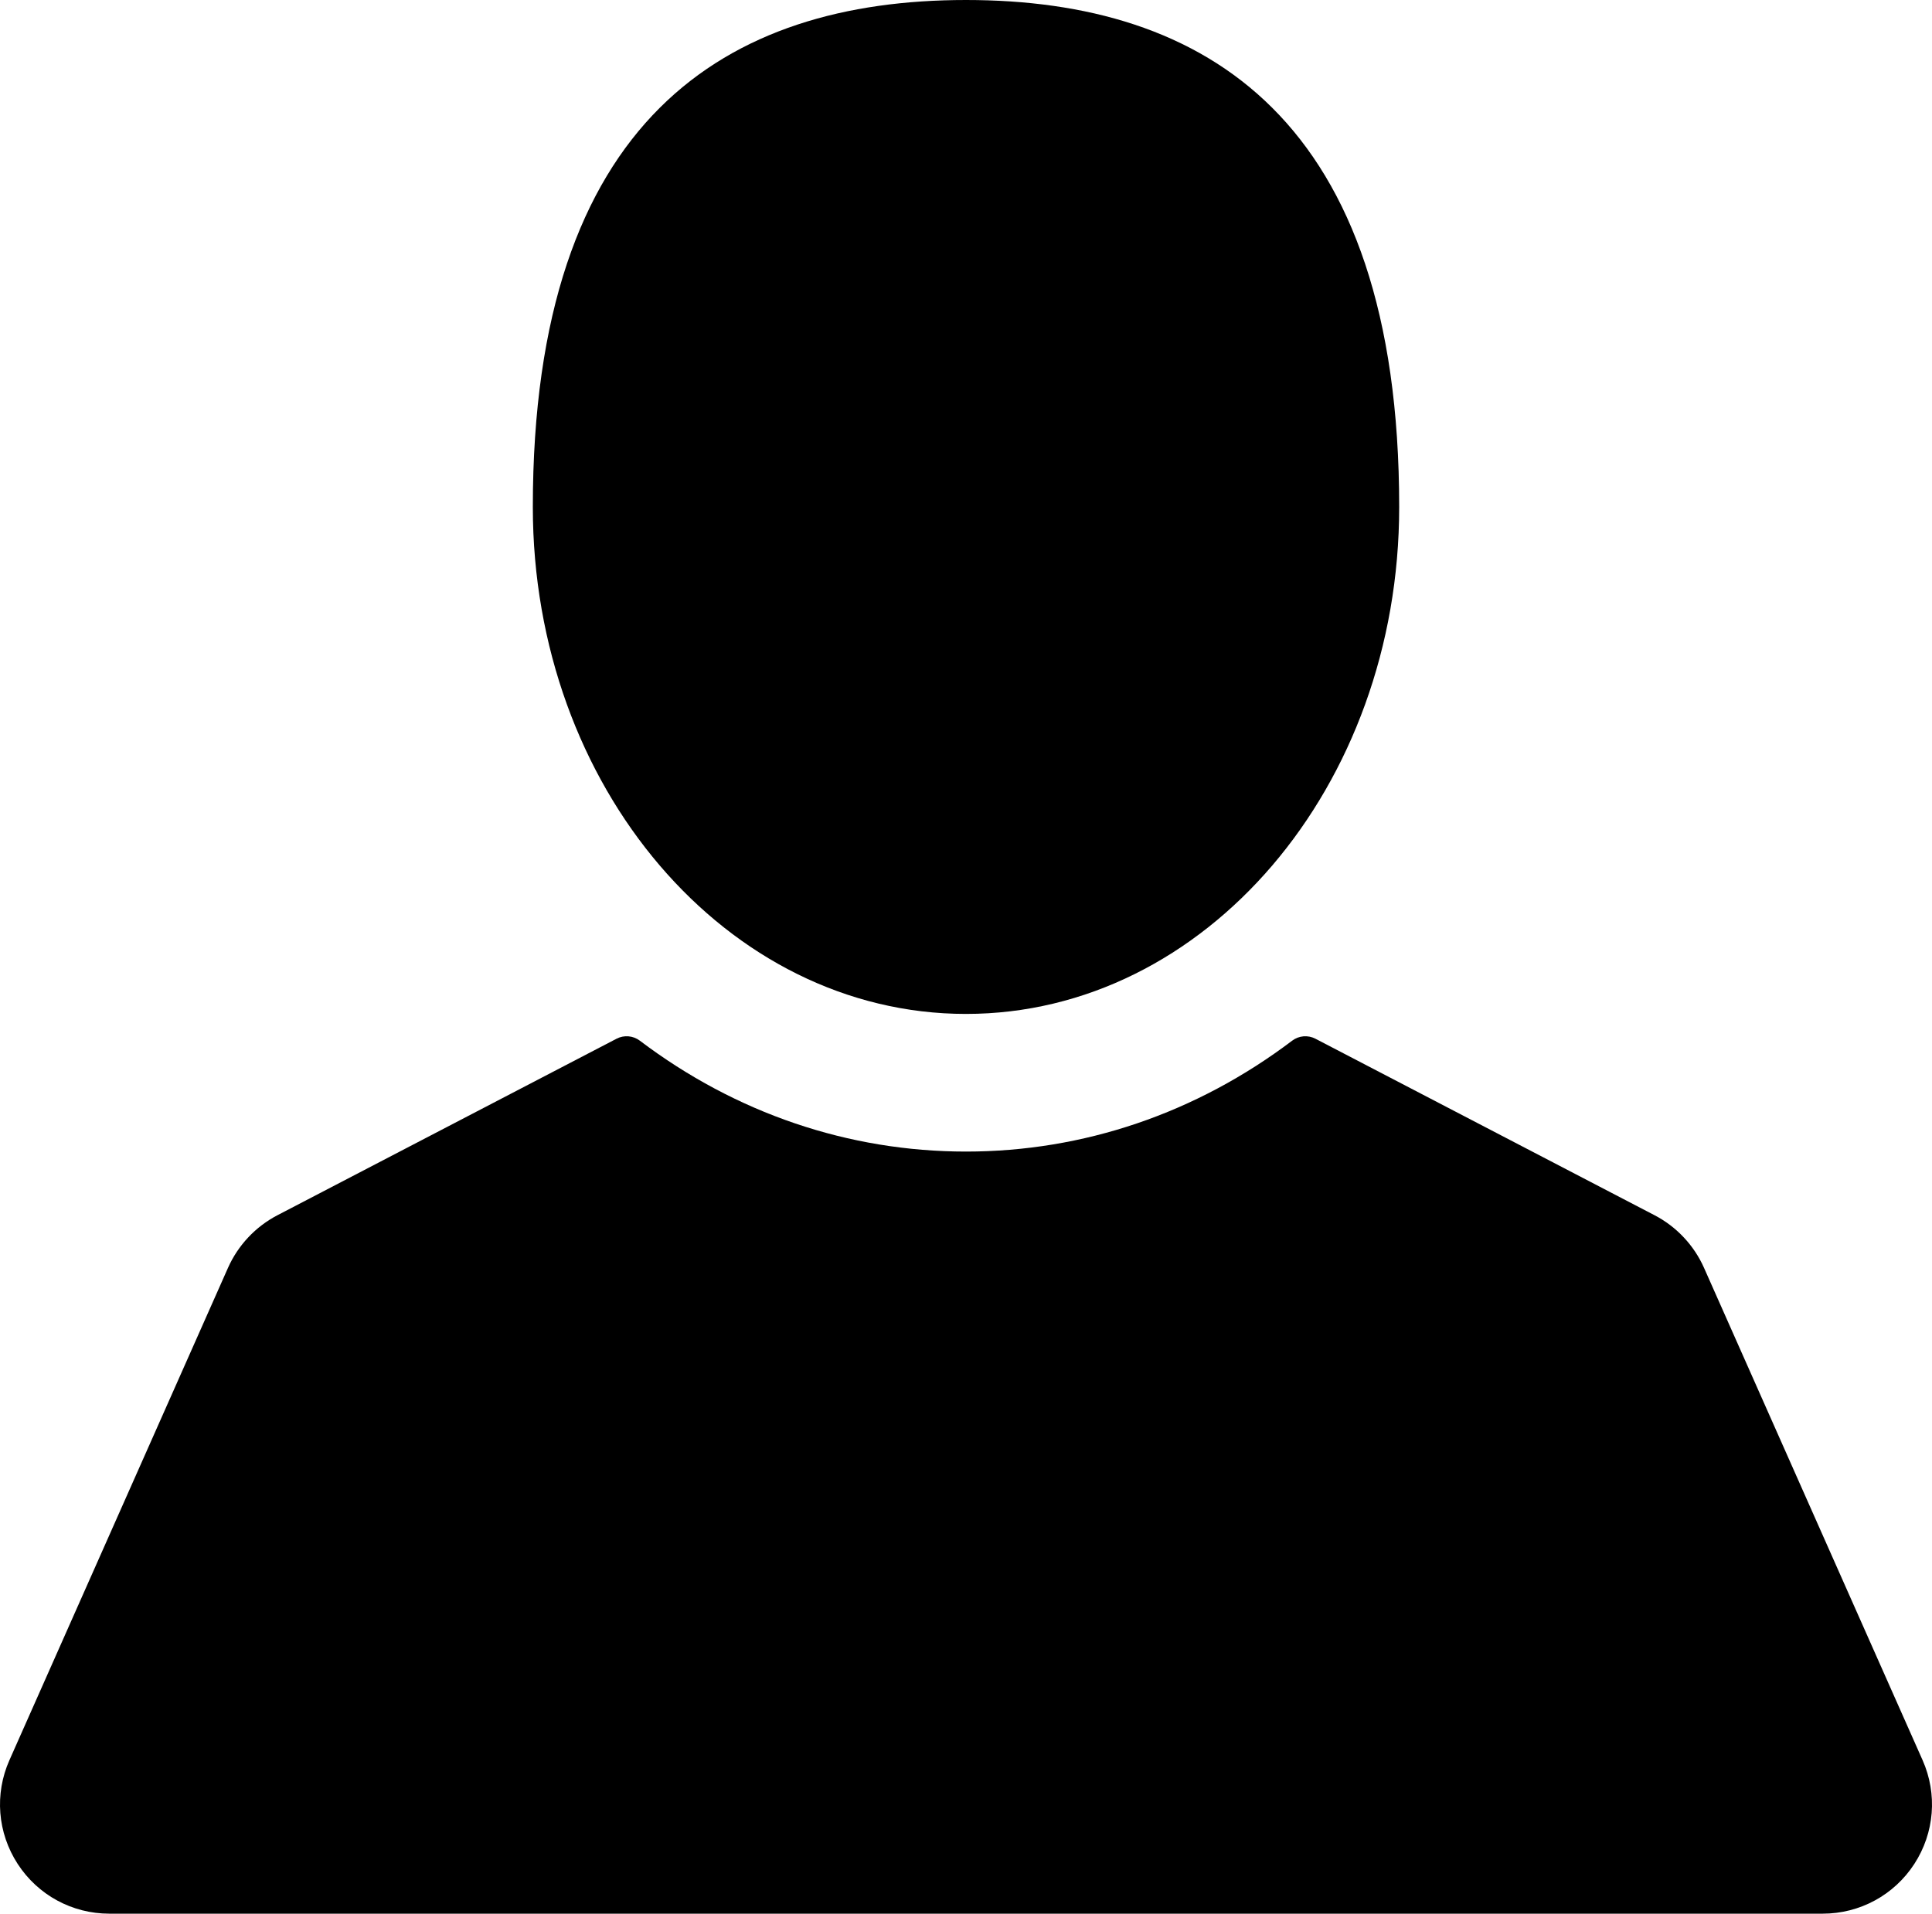 <svg xmlns="http://www.w3.org/2000/svg" width="409.164" height="405.332" viewBox="51.417 53.334 409.164 405.332" enable-background="new 51.417 53.334 409.164 405.332"><path d="M256 268.09c50.664 0 91.74-48.075 91.74-107.38 0-82.235-41.074-107.376-91.74-107.376-50.667 0-91.74 25.14-91.74 107.377 0 59.304 41.073 107.38 91.74 107.38zM458.58 426.135L412.298 321.87c-2.117-4.77-5.836-8.726-10.466-11.137l-71.83-37.39c-1.583-.825-3.502-.664-4.926.414-20.315 15.365-44.202 23.487-69.075 23.487-24.876 0-48.762-8.122-69.077-23.487-1.428-1.08-3.346-1.24-4.93-.415l-71.826 37.39c-4.63 2.412-8.347 6.367-10.465 11.14L53.42 426.134c-3.192 7.188-2.538 15.412 1.75 22.005 4.284 6.59 11.536 10.525 19.398 10.525H437.43c7.863 0 15.117-3.936 19.402-10.526 4.283-6.592 4.94-14.82 1.748-22.005z"/></svg>